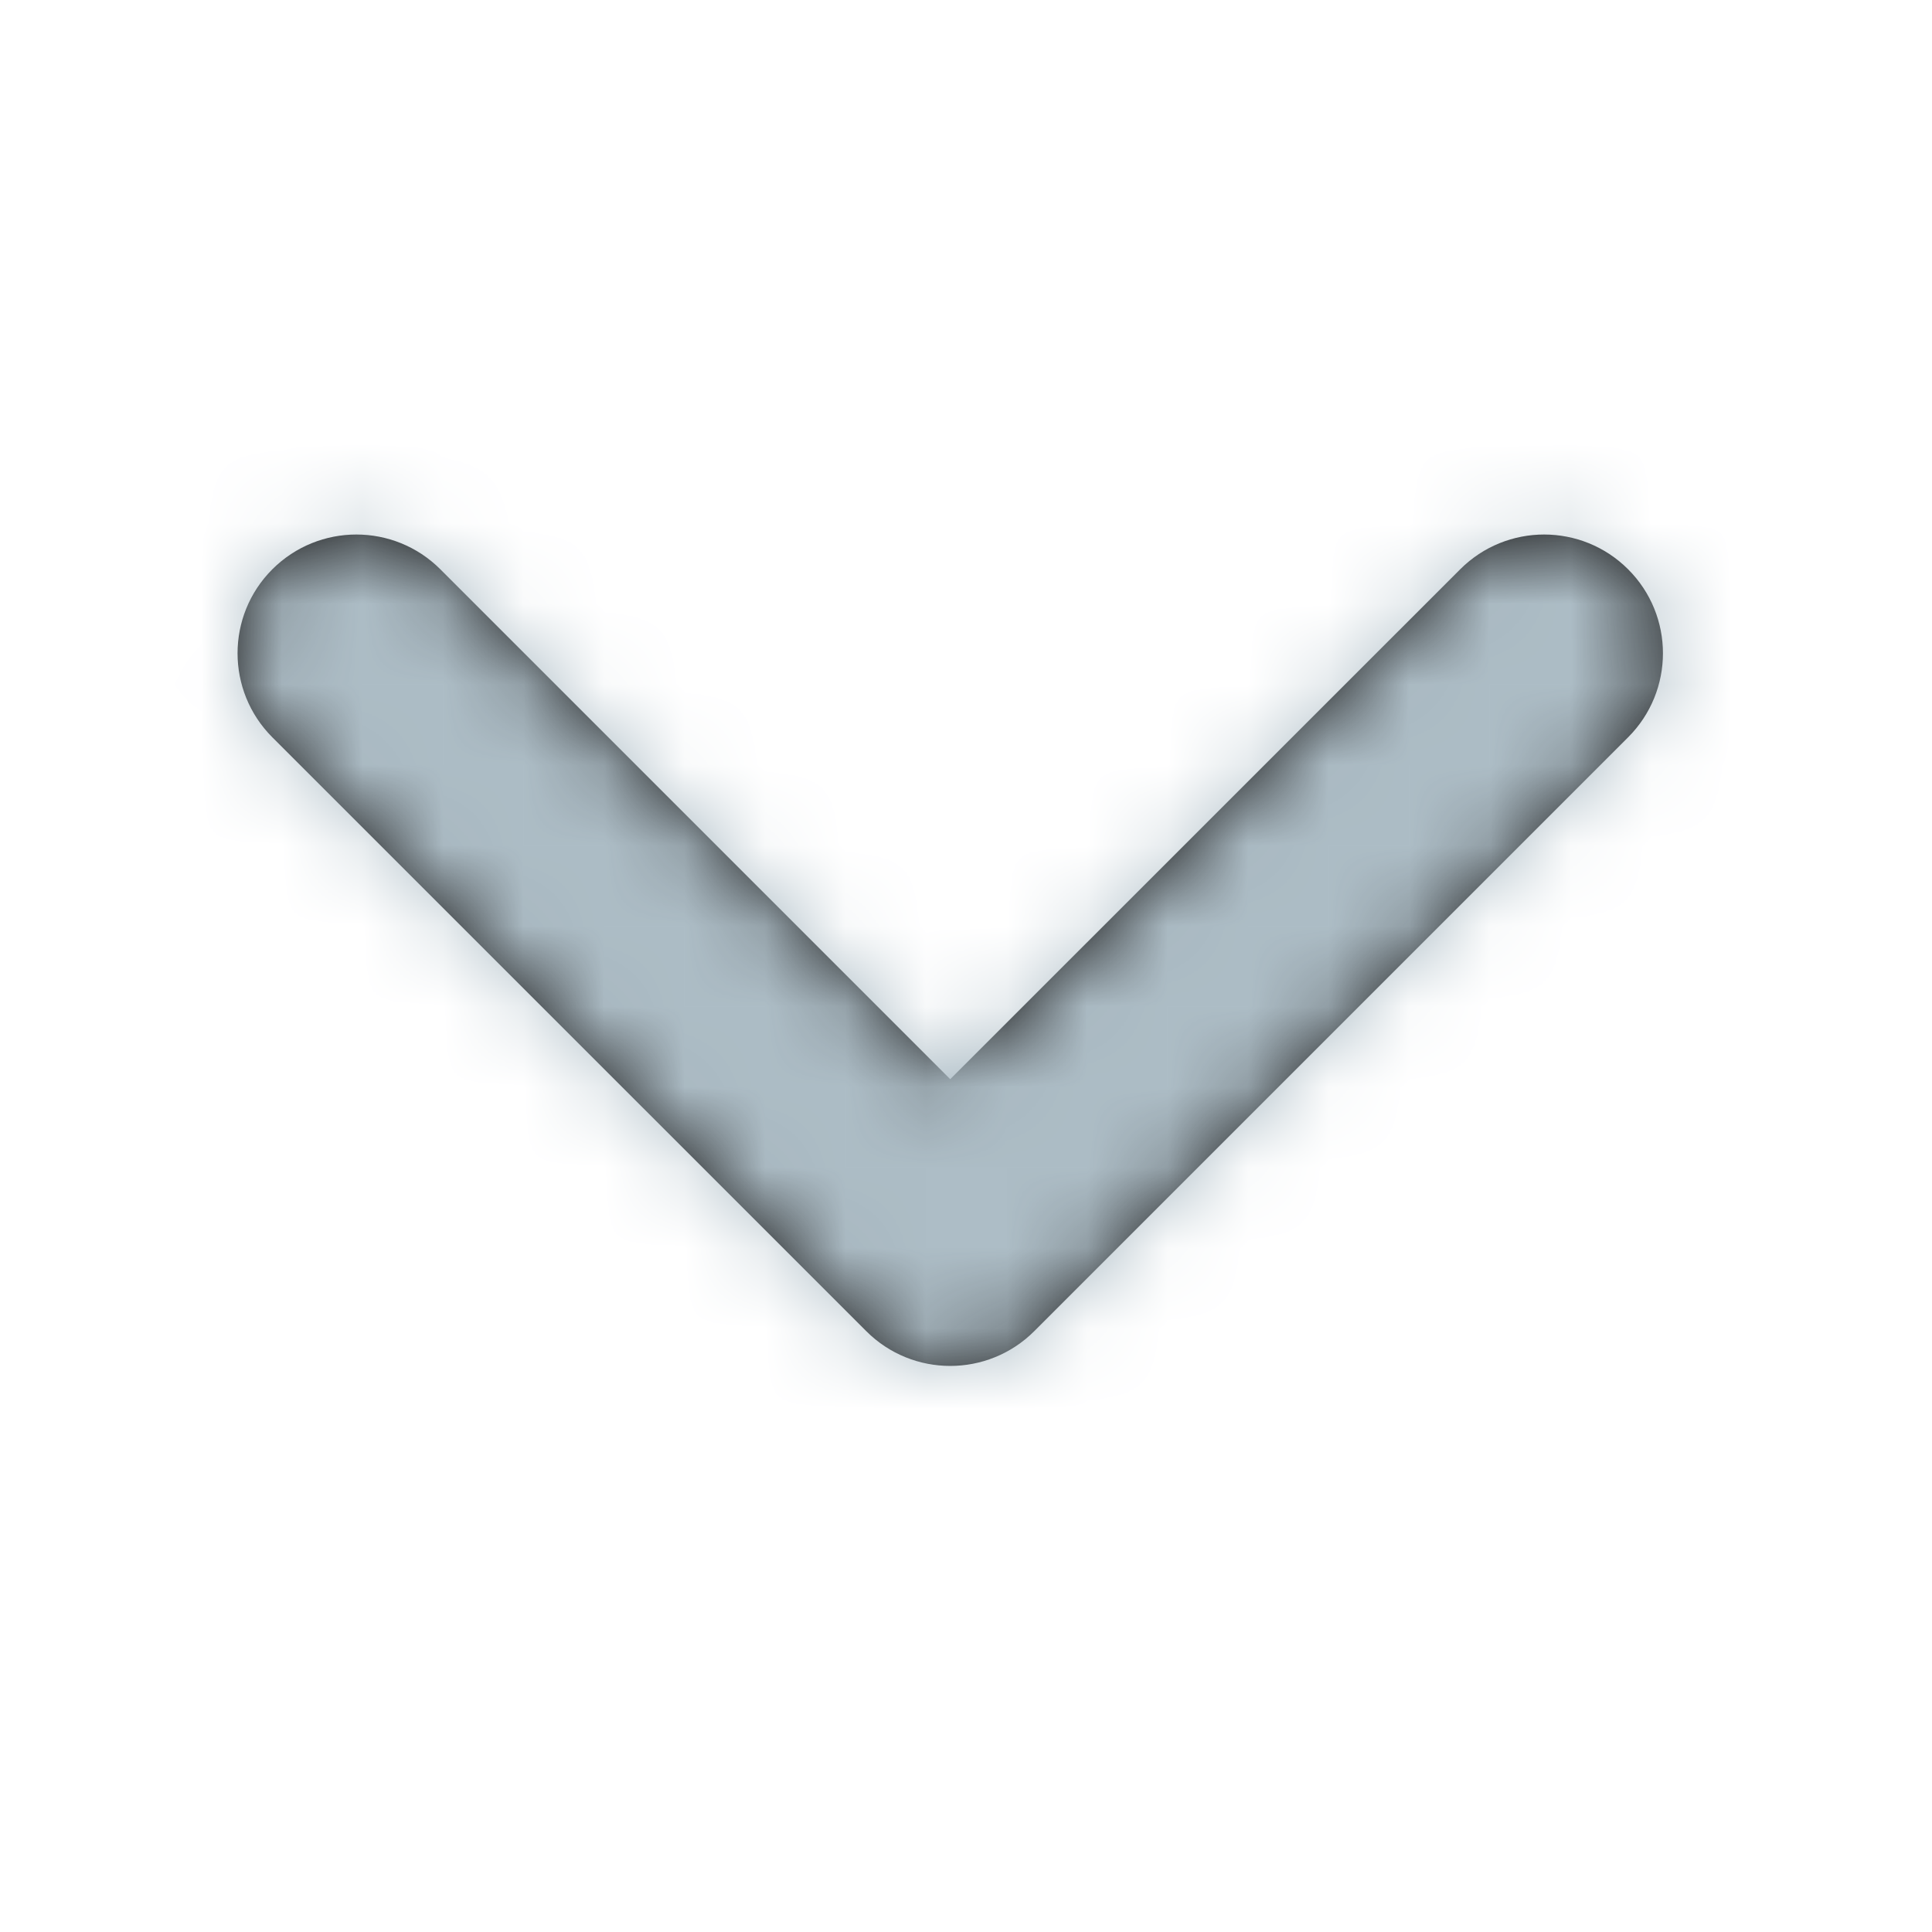 <svg width="24" height="24" viewBox="0 0 24 24" fill="none" xmlns="http://www.w3.org/2000/svg">
<path fill-rule="evenodd" clip-rule="evenodd" d="M18.139 7.072C18.715 6.496 19.649 6.496 20.225 7.072C20.802 7.648 20.802 8.582 20.225 9.159L12.848 16.536C12.271 17.112 11.337 17.112 10.761 16.536L3.383 9.159C2.807 8.582 2.807 7.648 3.383 7.072C3.96 6.496 4.894 6.496 5.47 7.072L11.804 13.406L18.139 7.072Z" fill="#1A1A1A"/>
<mask id="mask0_309_246" style="mask-type:alpha" maskUnits="userSpaceOnUse" x="2" y="6" width="19" height="11">
<path fill-rule="evenodd" clip-rule="evenodd" d="M18.139 7.072C18.715 6.496 19.649 6.496 20.225 7.072C20.802 7.648 20.802 8.582 20.225 9.159L12.848 16.536C12.271 17.112 11.337 17.112 10.761 16.536L3.383 9.159C2.807 8.582 2.807 7.648 3.383 7.072C3.96 6.496 4.894 6.496 5.47 7.072L11.804 13.406L18.139 7.072Z" fill="white"/>
</mask>
<g mask="url(#mask0_309_246)">
<rect x="0.001" y="-0" width="23.608" height="23.608" fill="#ADBDC6"/>
</g>
</svg>
